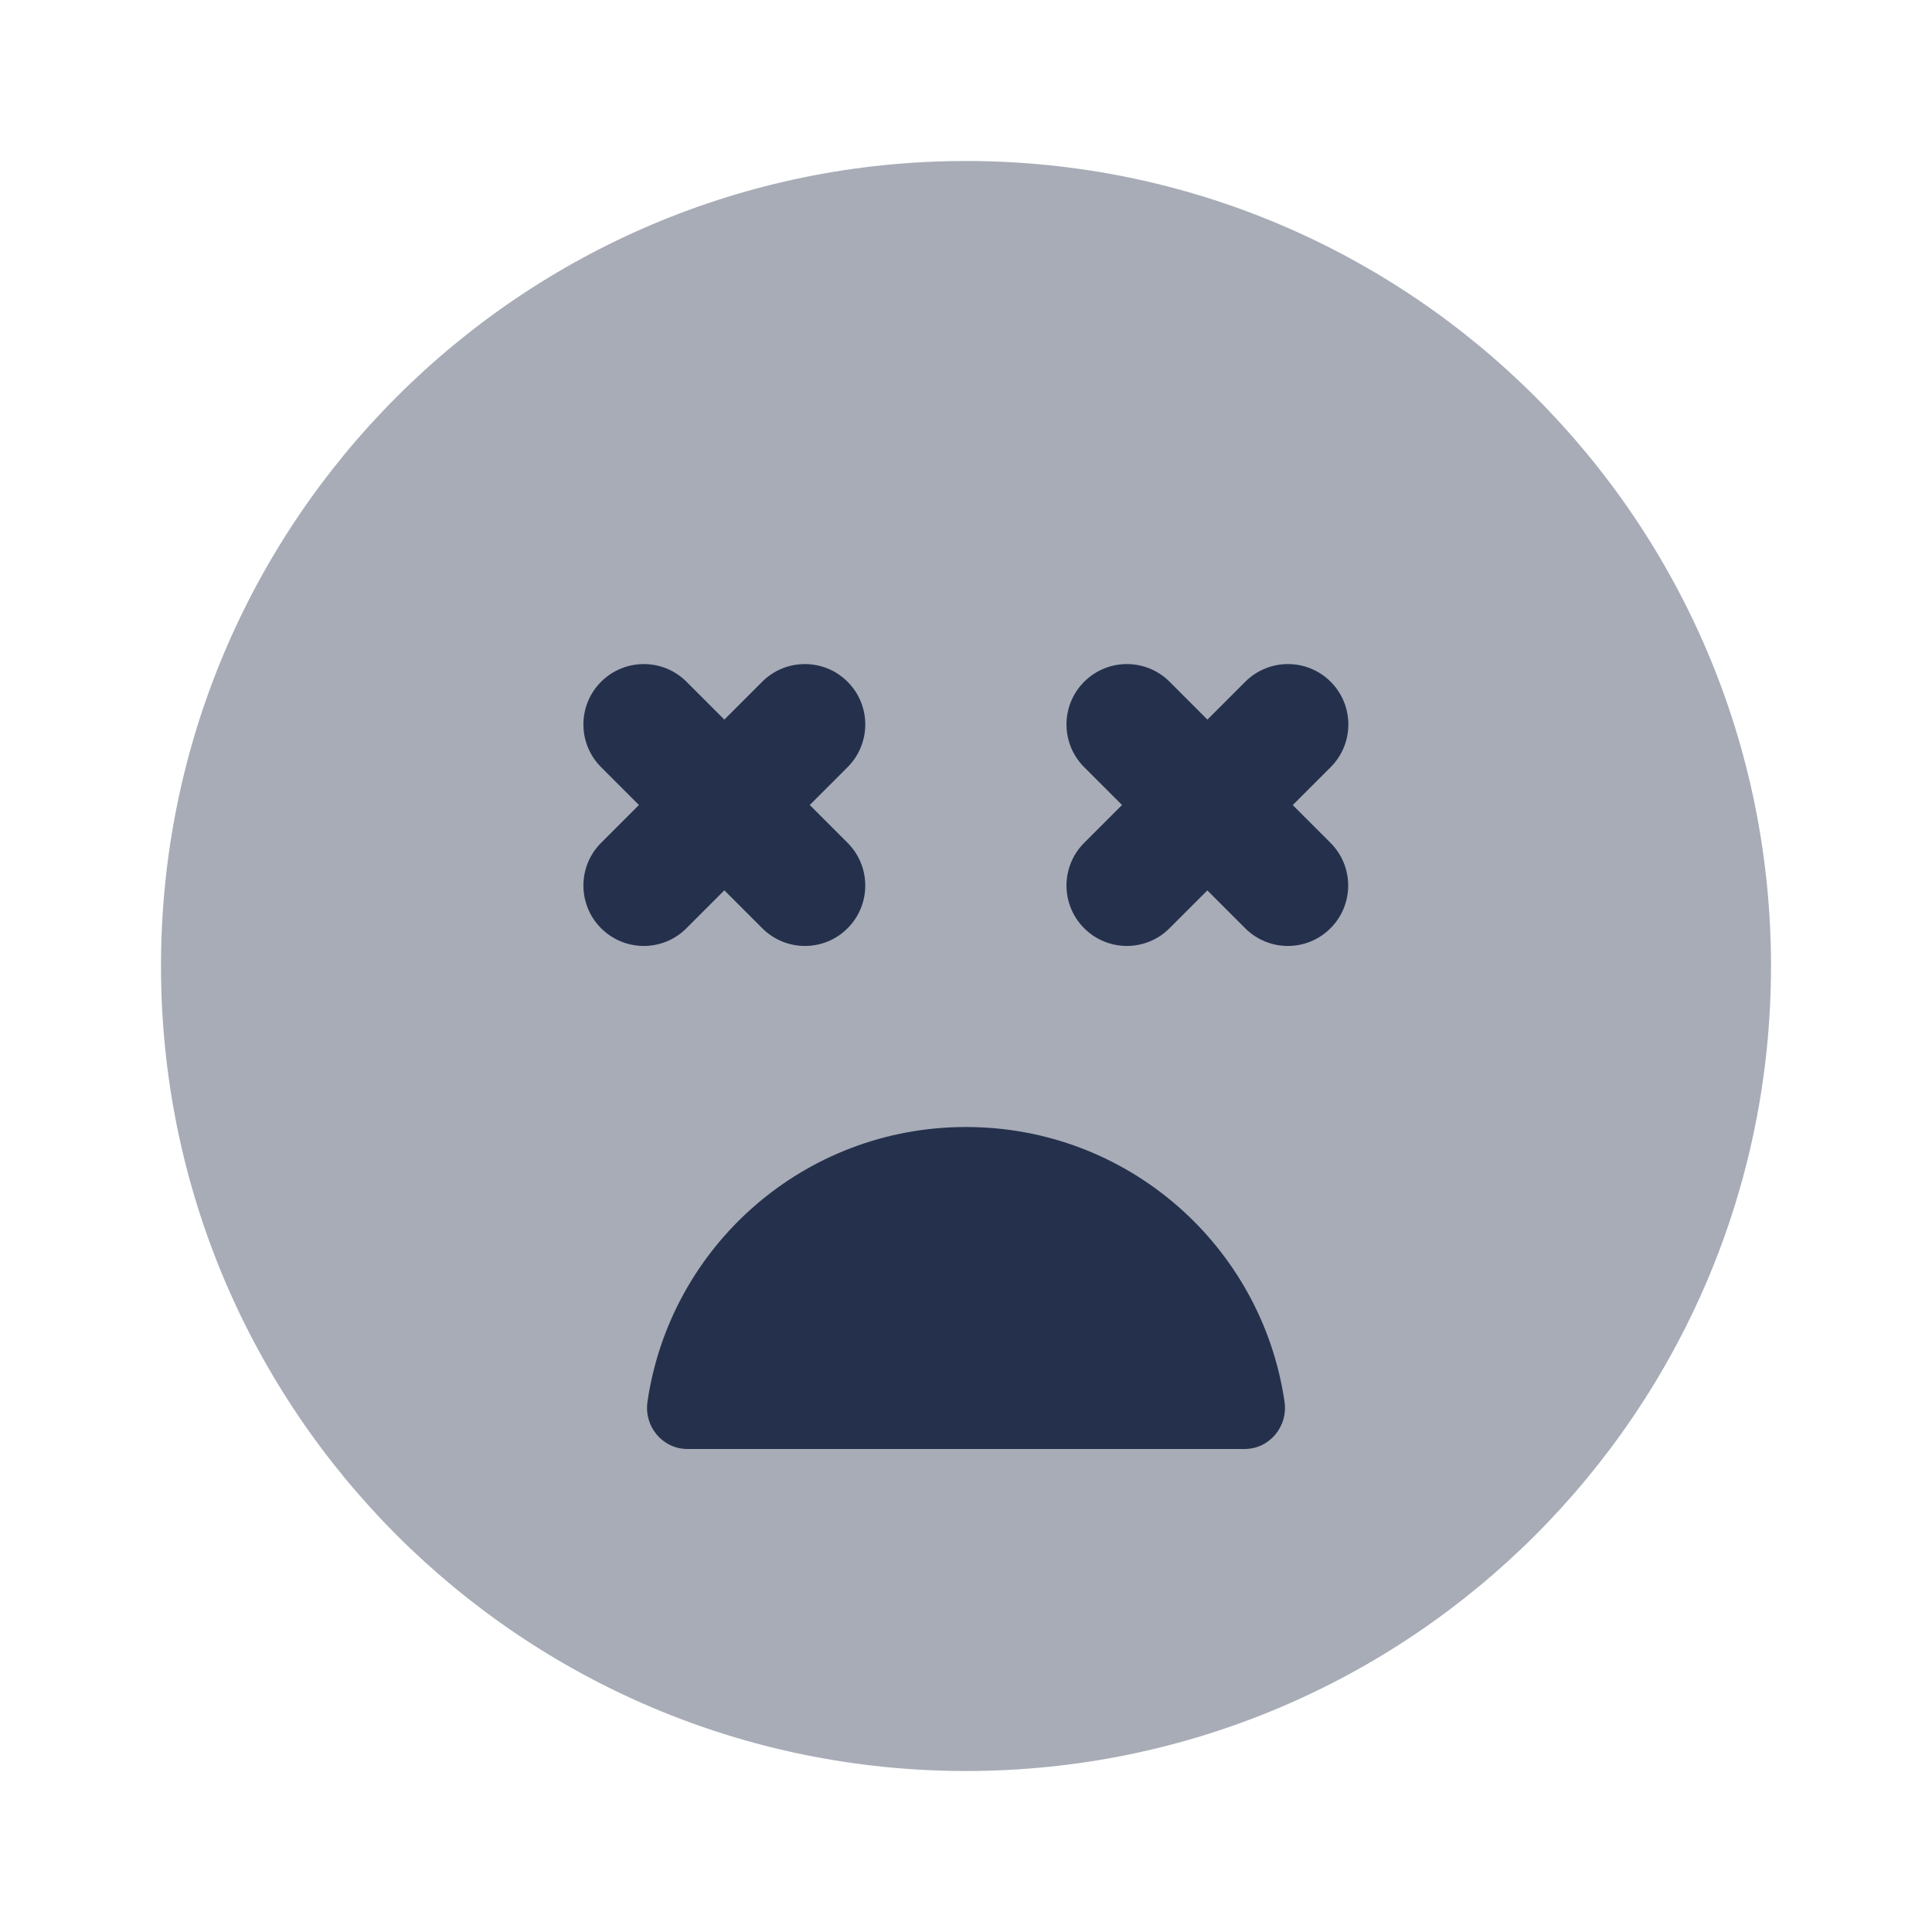 <?xml version="1.0" encoding="UTF-8"?>
<svg id="Layer_7" data-name="Layer 7" xmlns="http://www.w3.org/2000/svg" viewBox="0 0 24 24">
  <defs>
    <style>
      .cls-1, .cls-2 {
        fill: #25314c;
      }

      .cls-2 {
        opacity: .4;
      }
    </style>
  </defs>
  <g id="face-eyes-times">
    <path class="cls-2" d="m12,22c-5.523,0-10-4.477-10-10S6.477,2,12,2s10,4.477,10,10-4.477,10-10,10Z"/>
    <path class="cls-1" d="m15.957,17.413c.045.307-.187.587-.497.587h-6.92c-.31,0-.542-.28-.497-.587.283-1.934,1.944-3.413,3.957-3.413s3.674,1.479,3.957,3.413Zm.103-7.413l.47-.47c.293-.293.293-.768,0-1.061s-.768-.293-1.061,0l-.47.47-.47-.47c-.293-.293-.768-.293-1.061,0s-.293.768,0,1.061l.47.47-.47.47c-.293.293-.293.768,0,1.061.146.146.338.22.53.22s.384-.073.53-.22l.47-.47.47.47c.146.146.338.22.53.22s.384-.073.53-.22c.293-.293.293-.768,0-1.061l-.47-.47Zm-7.061,1.061l.47.47c.146.146.338.22.53.22s.384-.073.53-.22c.293-.293.293-.768,0-1.061l-.47-.47.47-.47c.293-.293.293-.768,0-1.061s-.768-.293-1.061,0l-.47.47-.47-.47c-.293-.293-.768-.293-1.061,0s-.293.768,0,1.061l.47.47-.47.47c-.293.293-.293.768,0,1.061.146.146.338.22.53.22s.384-.073.53-.22l.47-.47Z"/>
  </g>
</svg>